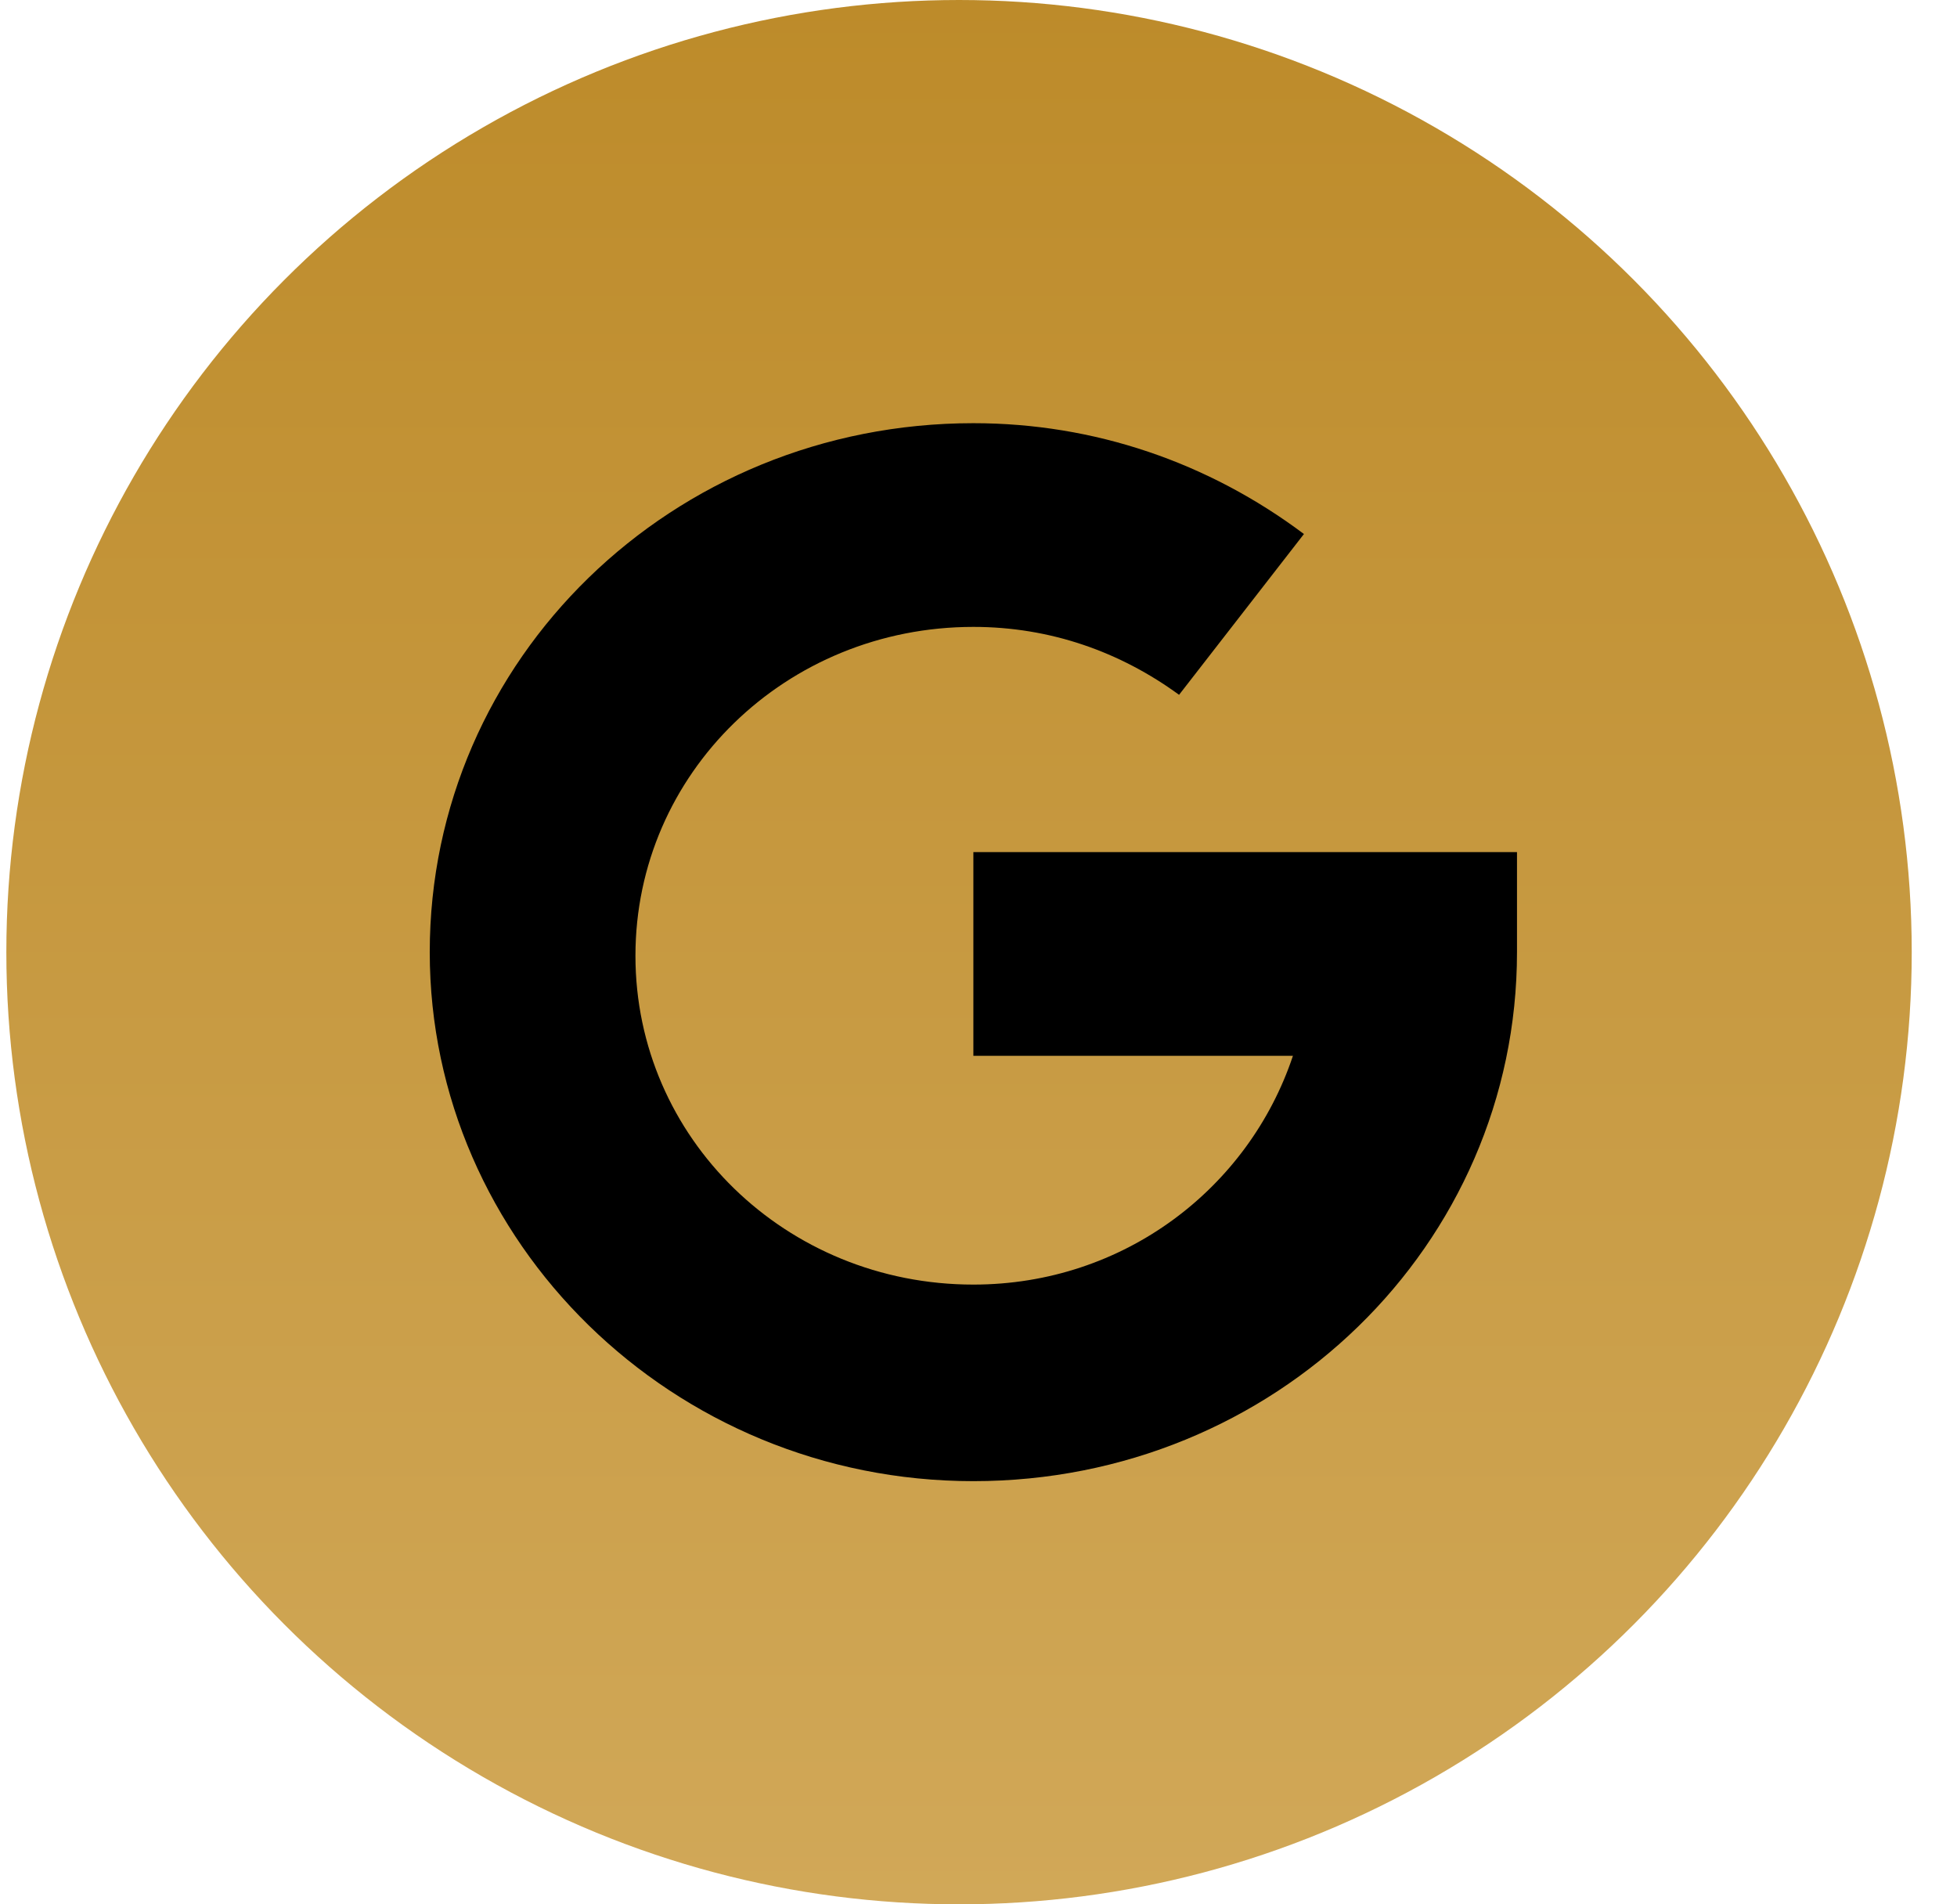 <svg width="37" height="36" viewBox="0 0 37 36" fill="none" xmlns="http://www.w3.org/2000/svg">
<ellipse cx="18.132" cy="18" rx="18.012" ry="18" fill="url(#paint0_linear_125_115)"/>
<path d="M8.125 18C8.125 12.46 12.708 8 18.403 8C20.695 8 22.848 8.743 24.653 10.095L22.292 13.135C21.181 12.324 19.861 11.851 18.403 11.851C14.861 11.851 12.014 14.622 12.014 18.068C12.014 21.514 14.861 24.284 18.403 24.284C21.25 24.284 23.611 22.459 24.445 19.959H18.403V16.108H28.681V18C28.681 23.541 24.098 28 18.403 28C12.708 28 8.125 23.473 8.125 18Z" fill="black"/>
<defs>
<linearGradient id="paint0_linear_125_115" x1="18.132" y1="0" x2="18.132" y2="36" gradientUnits="userSpaceOnUse">
<stop stop-color="#BD8B2A"/>
<stop offset="1" stop-color="#D1A858"/>
</linearGradient>
</defs>
</svg>
